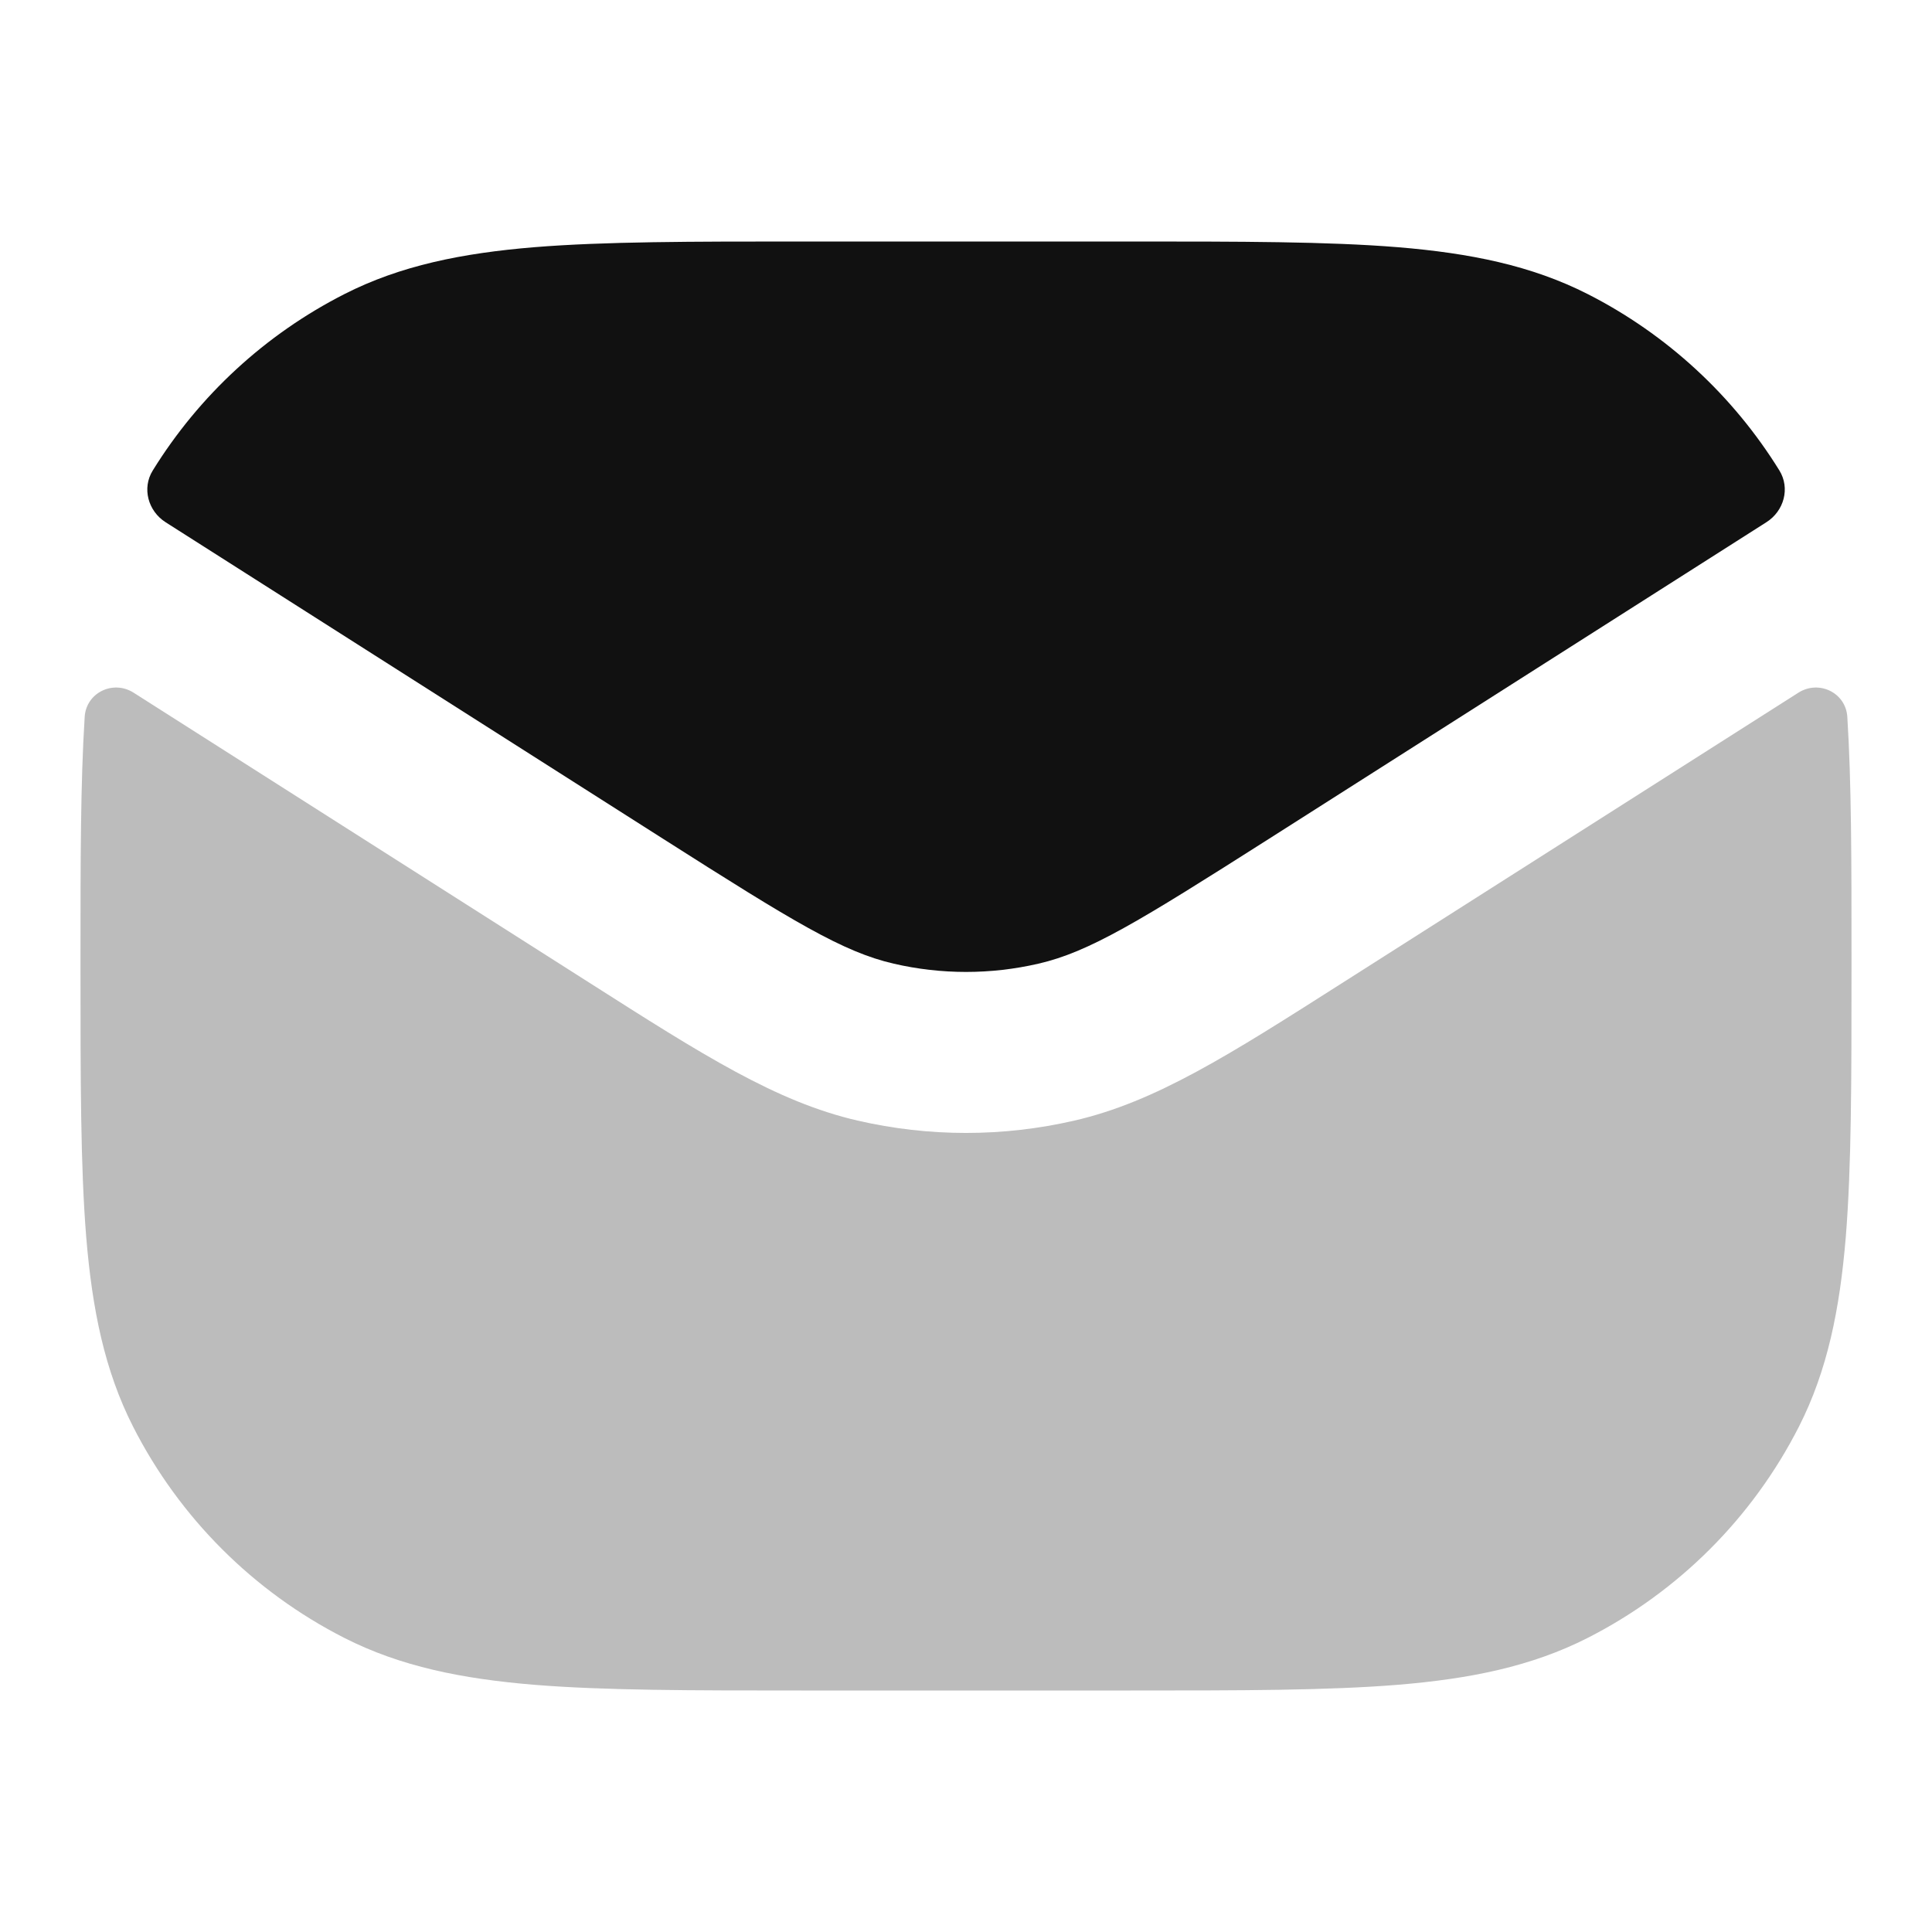 <svg width="24" height="24" viewBox="0 0 24 24" fill="none" xmlns="http://www.w3.org/2000/svg">
<path opacity="0.28" d="M22.948 8.905C22.929 8.604 22.595 8.443 22.34 8.605L16.672 12.212C15.27 13.105 14.355 13.688 13.348 13.92C12.461 14.125 11.539 14.125 10.652 13.92C9.645 13.688 8.73 13.105 7.328 12.212L1.66 8.605C1.405 8.443 1.071 8.604 1.052 8.905C1 9.729 1 10.702 1 11.872L1 12.044C1 13.407 1 14.491 1.071 15.366C1.145 16.261 1.298 17.025 1.654 17.724C2.229 18.853 3.147 19.771 4.276 20.346C4.975 20.702 5.739 20.855 6.635 20.929C7.509 21 8.593 21 9.956 21H14.044C15.407 21 16.491 21 17.365 20.929C18.261 20.855 19.025 20.702 19.724 20.346C20.853 19.771 21.771 18.853 22.346 17.724C22.702 17.025 22.855 16.261 22.929 15.366C23 14.491 23 13.407 23 12.044L23 11.872C23 10.702 23 9.729 22.948 8.905Z" fill="#111111"/>
<path d="M14.044 3H9.957C8.594 3 7.51 3 6.635 3.071C5.74 3.145 4.976 3.298 4.277 3.654C3.295 4.154 2.474 4.913 1.898 5.844C1.761 6.064 1.839 6.349 2.058 6.488L8.242 10.423C9.862 11.454 10.473 11.826 11.102 11.971C11.693 12.108 12.308 12.108 12.9 11.971C13.529 11.826 14.139 11.454 15.759 10.423L21.943 6.487C22.162 6.348 22.24 6.064 22.104 5.844C21.528 4.913 20.706 4.154 19.725 3.654C19.025 3.298 18.262 3.145 17.366 3.071C16.491 3 15.407 3 14.044 3Z" fill="#111111"/>
</svg>
